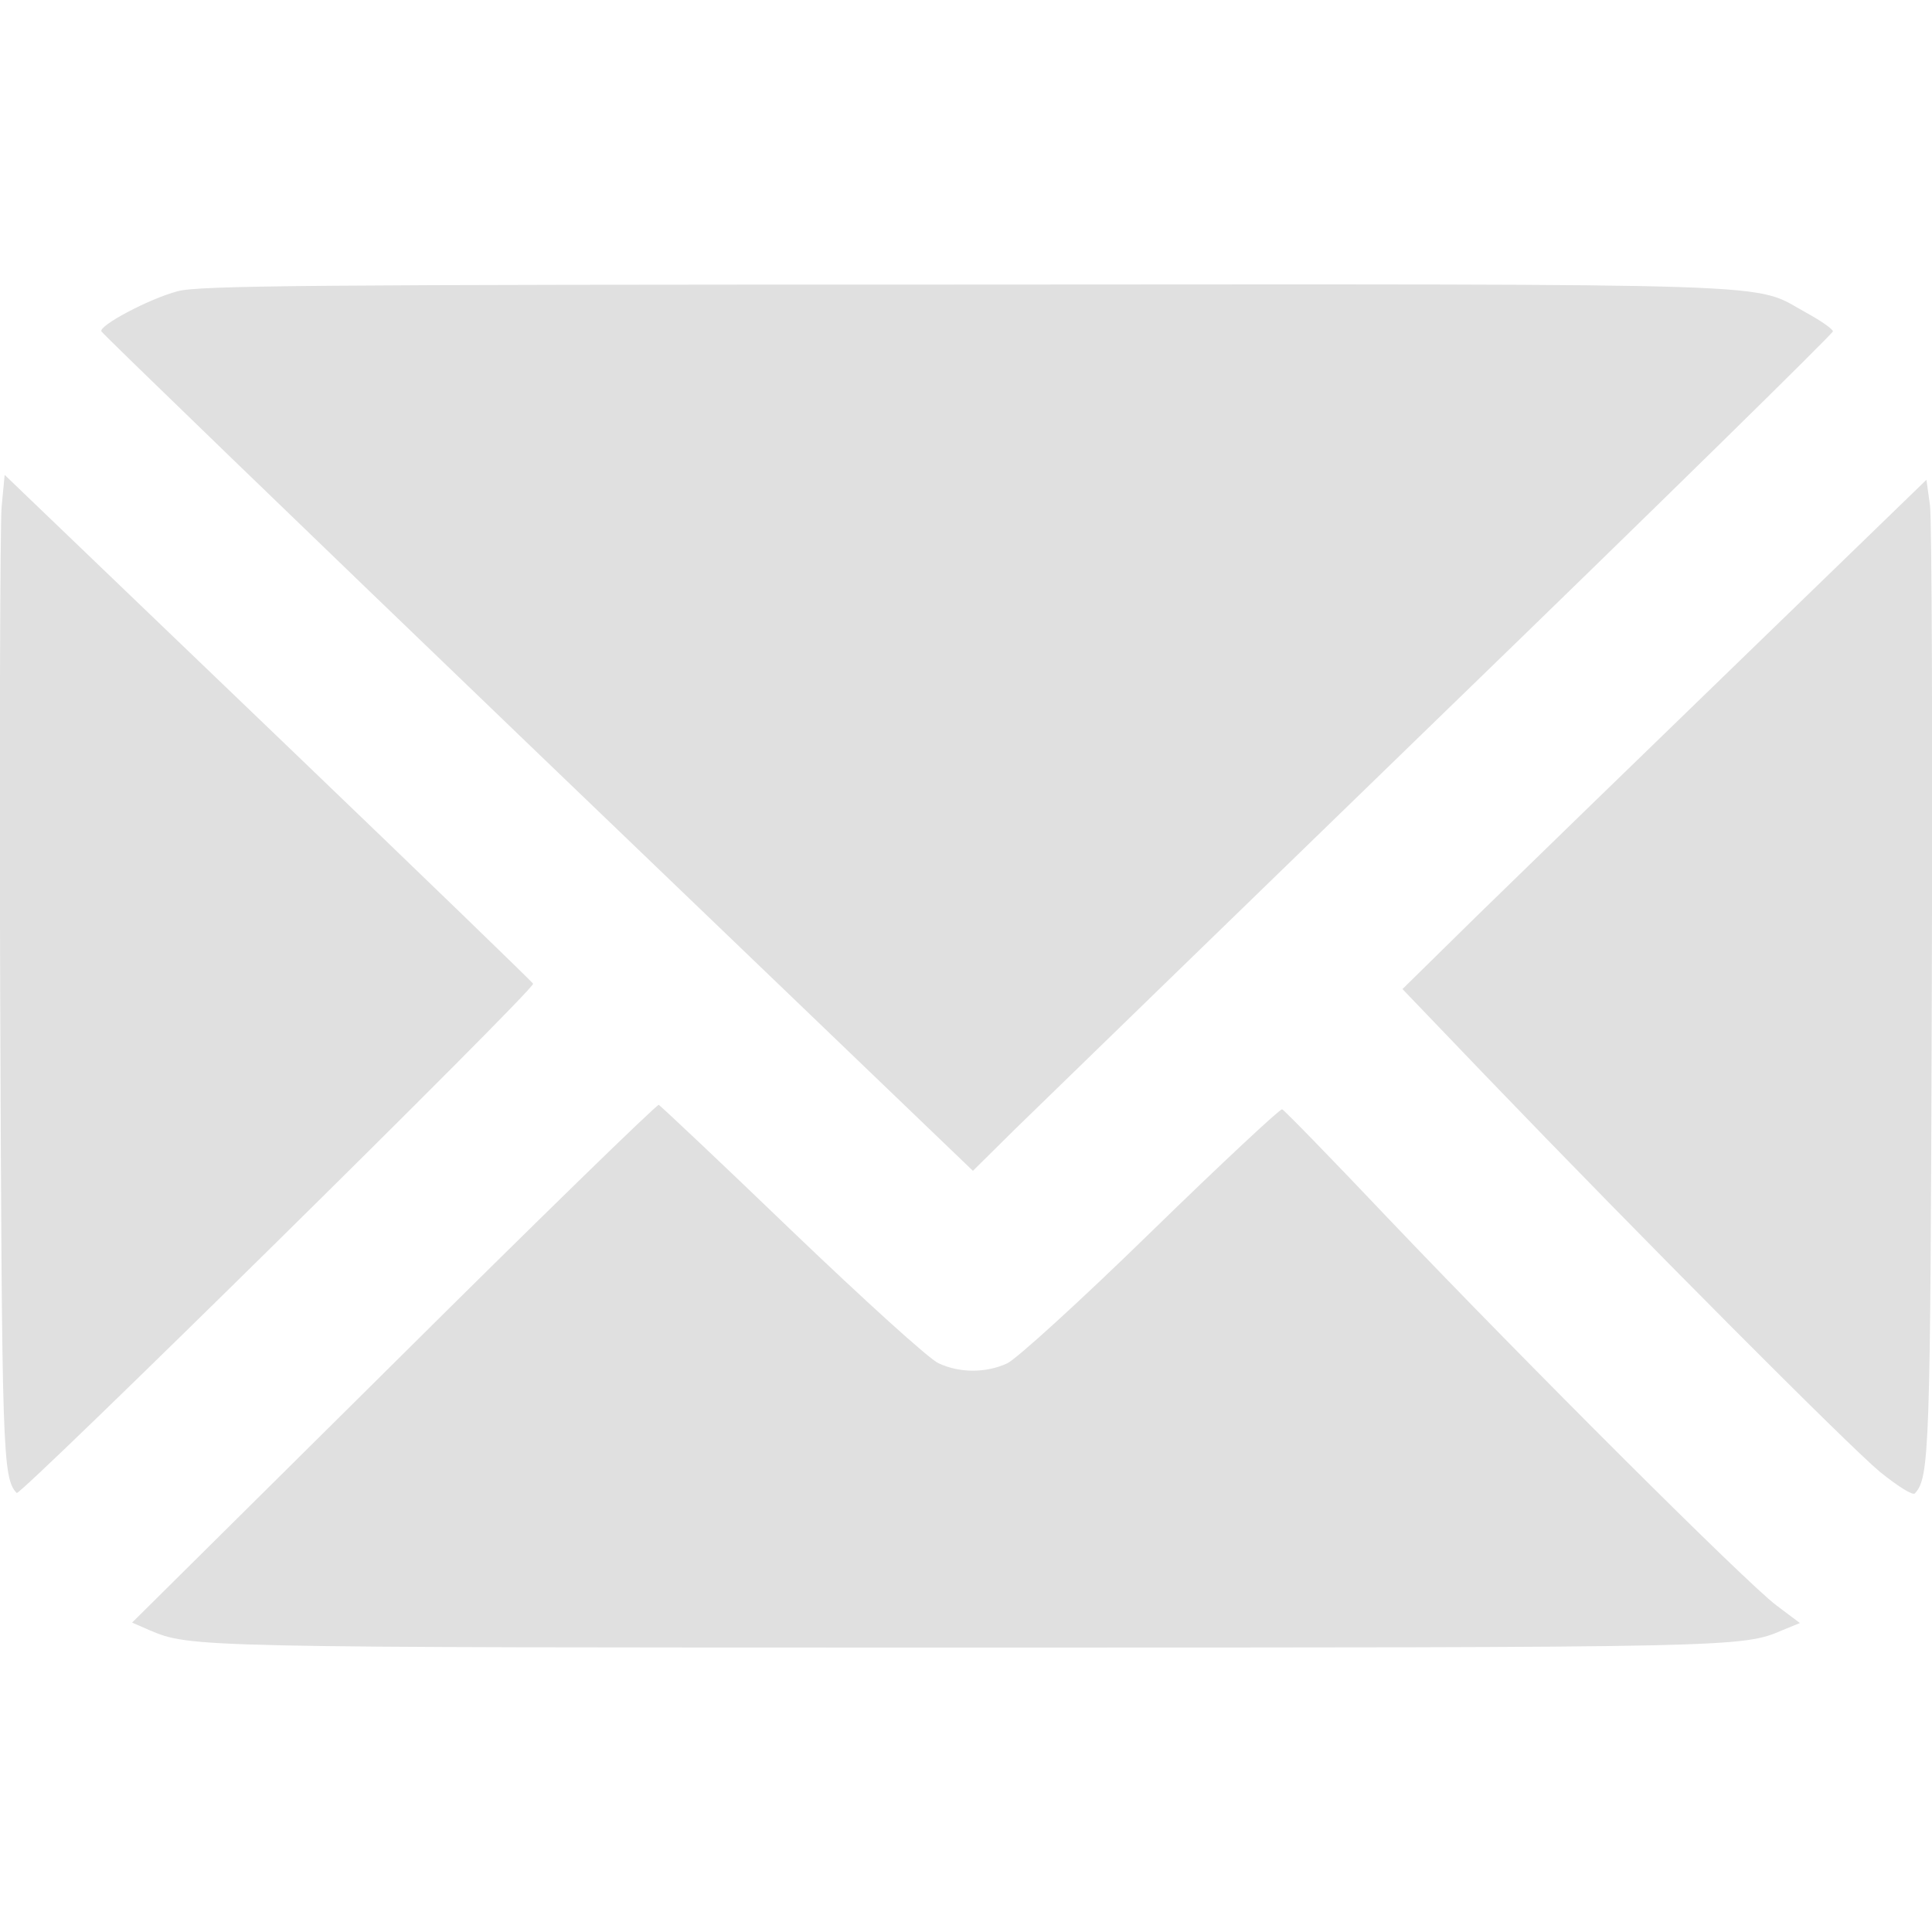 <svg version="1.1" xmlns="http://www.w3.org/2000/svg" xmlns:xlink="http://www.w3.org/1999/xlink" x="0px" y="0px" width="48px" height="48px" viewBox="0 0 48 48" enable-background="new 0 0 48 48" xml:space="preserve">
<g fill="#E0E0E0">
<path d="M4.411,7.236C3.703,7.424,2.452,8.089,2.519,8.233c0.022,0.055,4.904,4.771,10.848,10.483l10.805,10.373 l1.052-1.041c0.575-0.563,5.391-5.236,10.683-10.372c5.303-5.137,9.631-9.388,9.631-9.443c0-0.056-0.299-0.266-0.665-0.465 C43.5,7.015,44.884,7.06,23.95,7.07C7.633,7.07,4.932,7.093,4.411,7.236z"/>
<path d="M0.039,12.605c-0.034,0.455-0.056,5.923-0.034,12.166c0.044,11.358,0.056,11.945,0.41,12.322 C0.503,37.182,13.3,24.572,13.245,24.44c-0.021-0.044-2.723-2.657-6.011-5.812c-3.288-3.155-6.233-5.978-6.554-6.288l-0.564-0.542 L0.039,12.605z"/>
<path d="M43.213,16.425c-2.558,2.479-5.491,5.325-6.51,6.321l-1.859,1.827l2.081,2.17 c3.809,3.963,9.011,9.188,9.786,9.829c0.442,0.355,0.808,0.587,0.863,0.532c0.365-0.398,0.387-1.008,0.421-12.498 c0.021-6.277,0-11.69-0.044-12.044l-0.089-0.642L43.213,16.425z"/>
<path d="M9.781,33.871l-6.499,6.442l0.431,0.188c1.019,0.432,1.074,0.432,20.292,0.432 c19.207,0,19.274,0,20.28-0.432l0.433-0.177l-0.588-0.442c-0.741-0.555-6.21-6.012-9.607-9.576 c-1.417-1.495-2.613-2.724-2.669-2.746c-0.044-0.021-1.516,1.351-3.254,3.045c-1.805,1.761-3.344,3.155-3.575,3.266 c-0.521,0.244-1.185,0.244-1.705,0c-0.232-0.1-1.849-1.571-3.642-3.287c-1.771-1.705-3.266-3.111-3.311-3.134 C16.323,27.429,13.356,30.317,9.781,33.871z"/>
</g>
</svg>